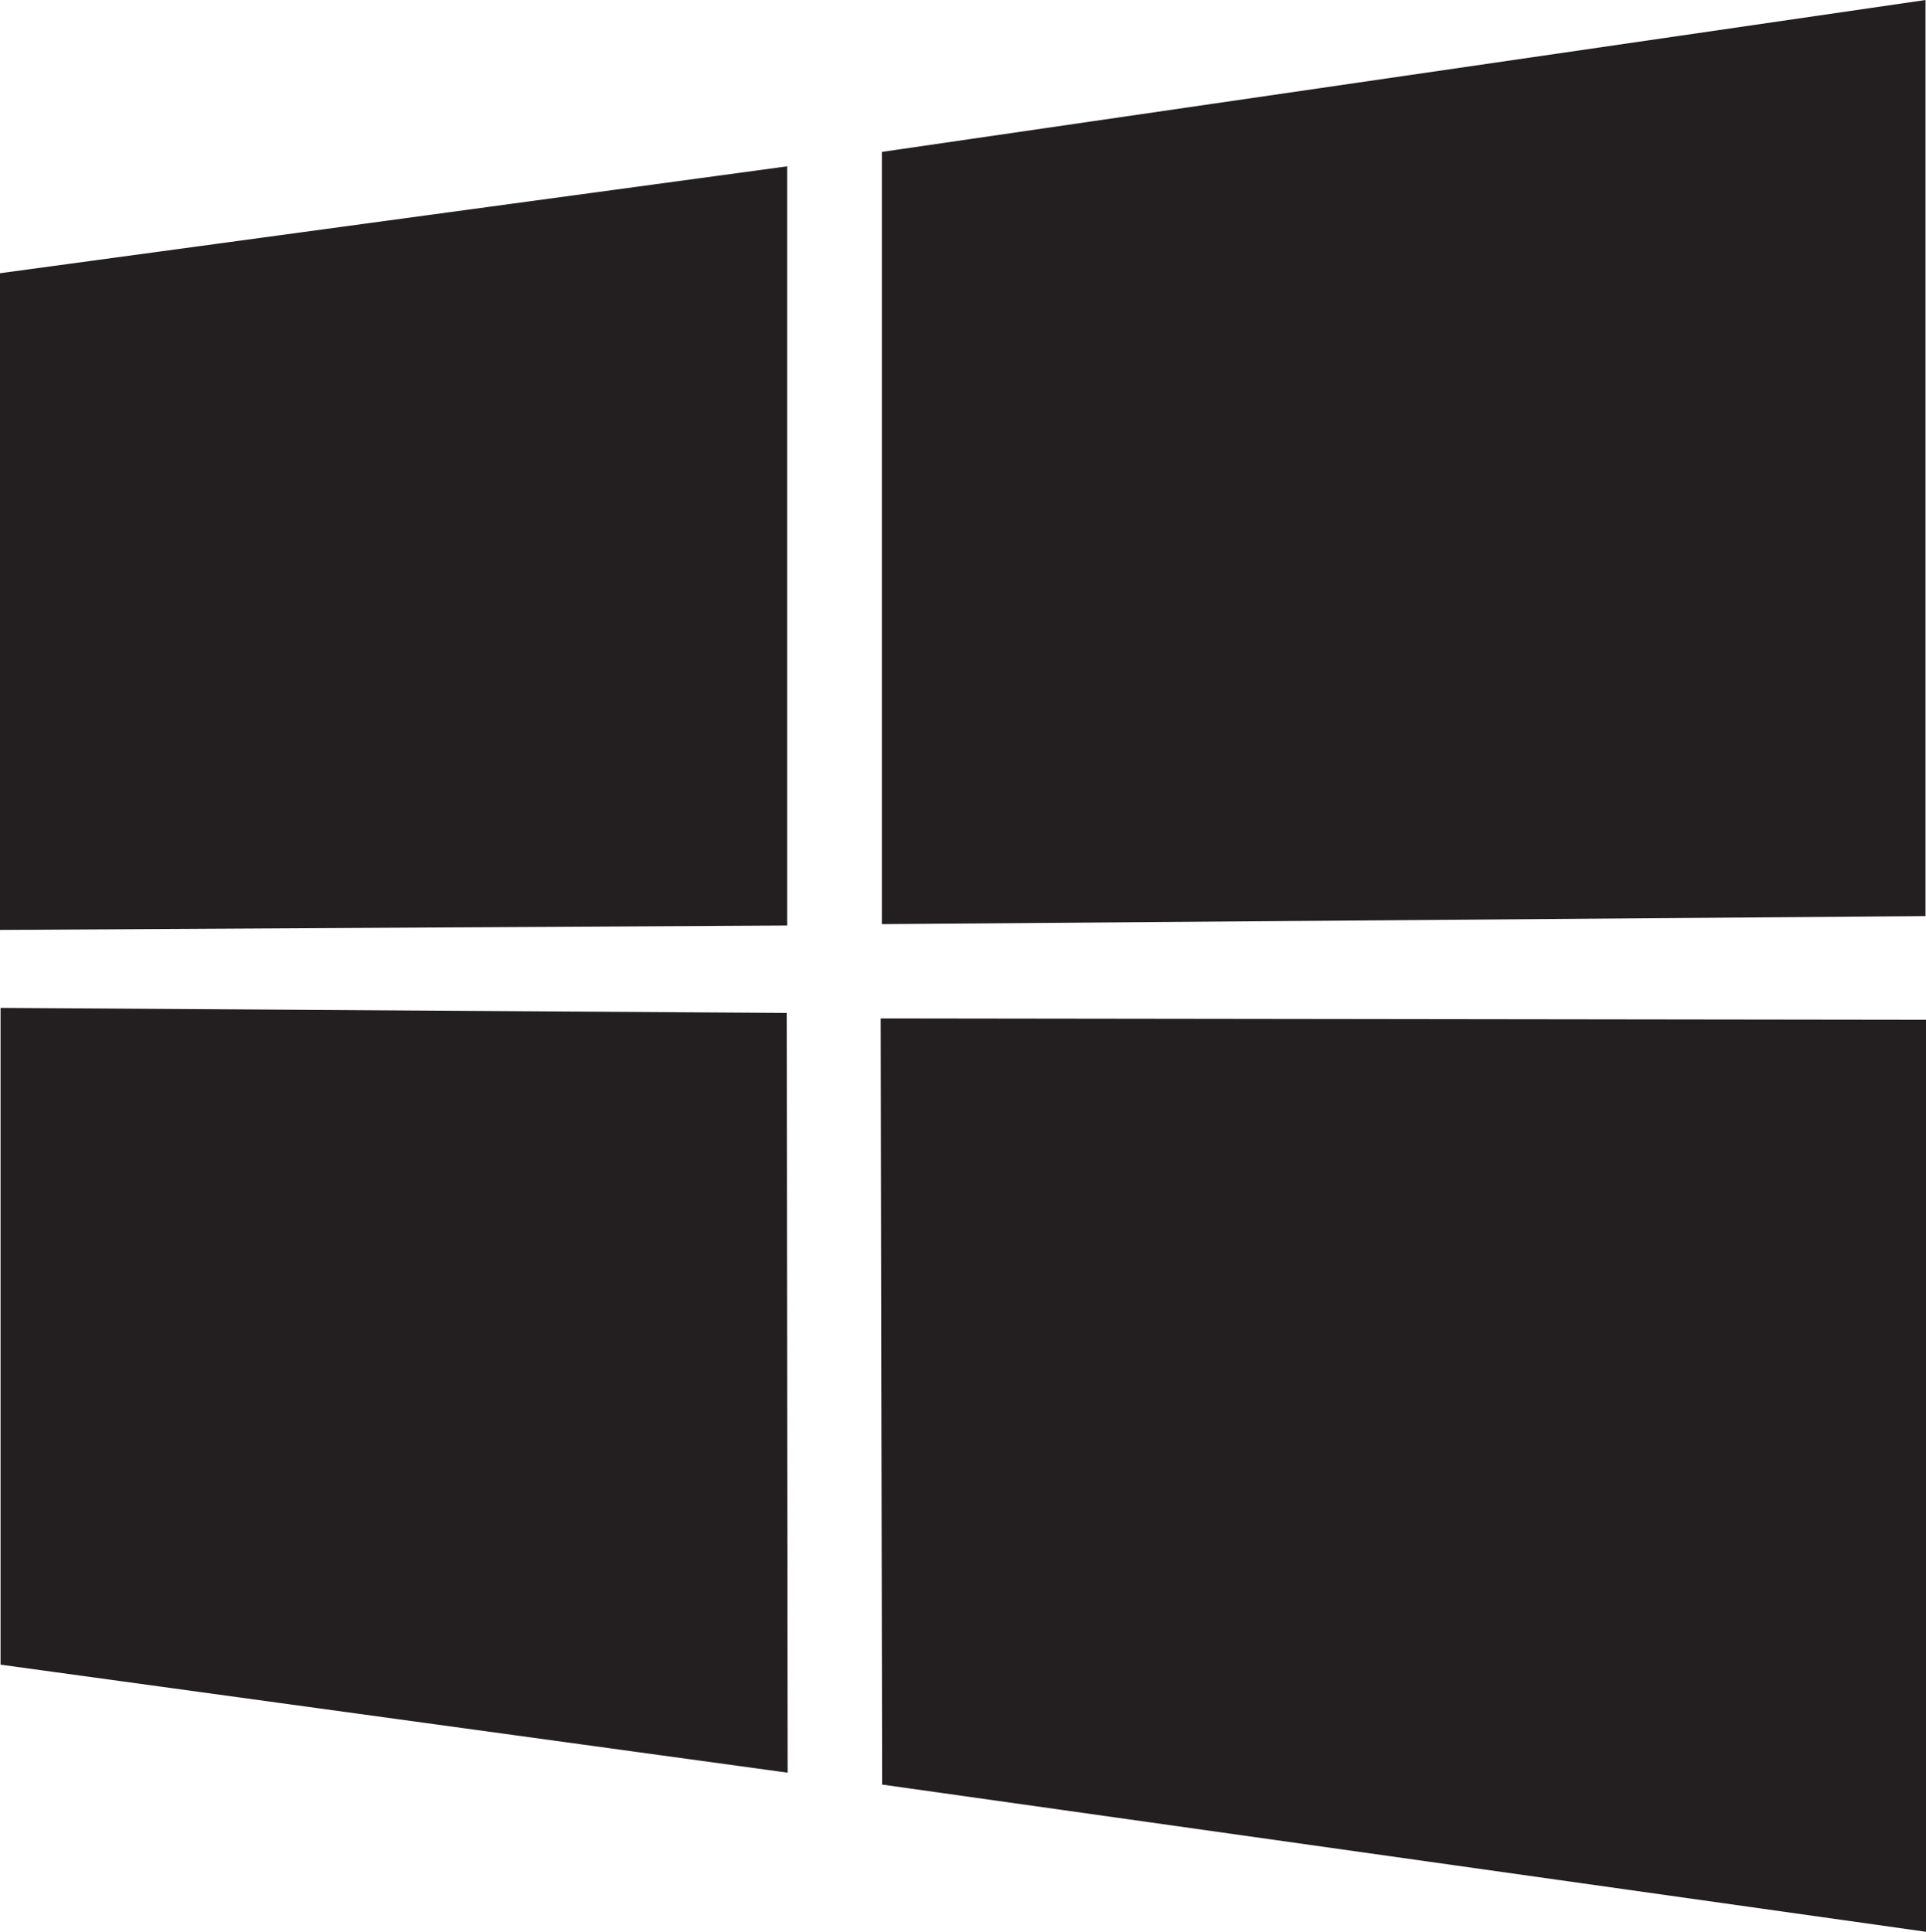 <svg id="Layer_1" data-name="Layer 1" xmlns="http://www.w3.org/2000/svg" viewBox="0 0 239.65 240.39">
  <defs>
    <style>
      .cls-1 {
        fill: #231f20;
      }
    </style>
  </defs>
  <title>windows</title>
  <path class="cls-1" d="M0,34,97.94,20.7v94.47L0,115.72Zm97.89,92L98,220.59.07,207.15V125.42l97.82.63Zm11.87-107.1L239.59,0V114l-129.86,1V19Zm129.89,108V240.39L109.76,222.07l-.17-95.34Z"/>
</svg>
